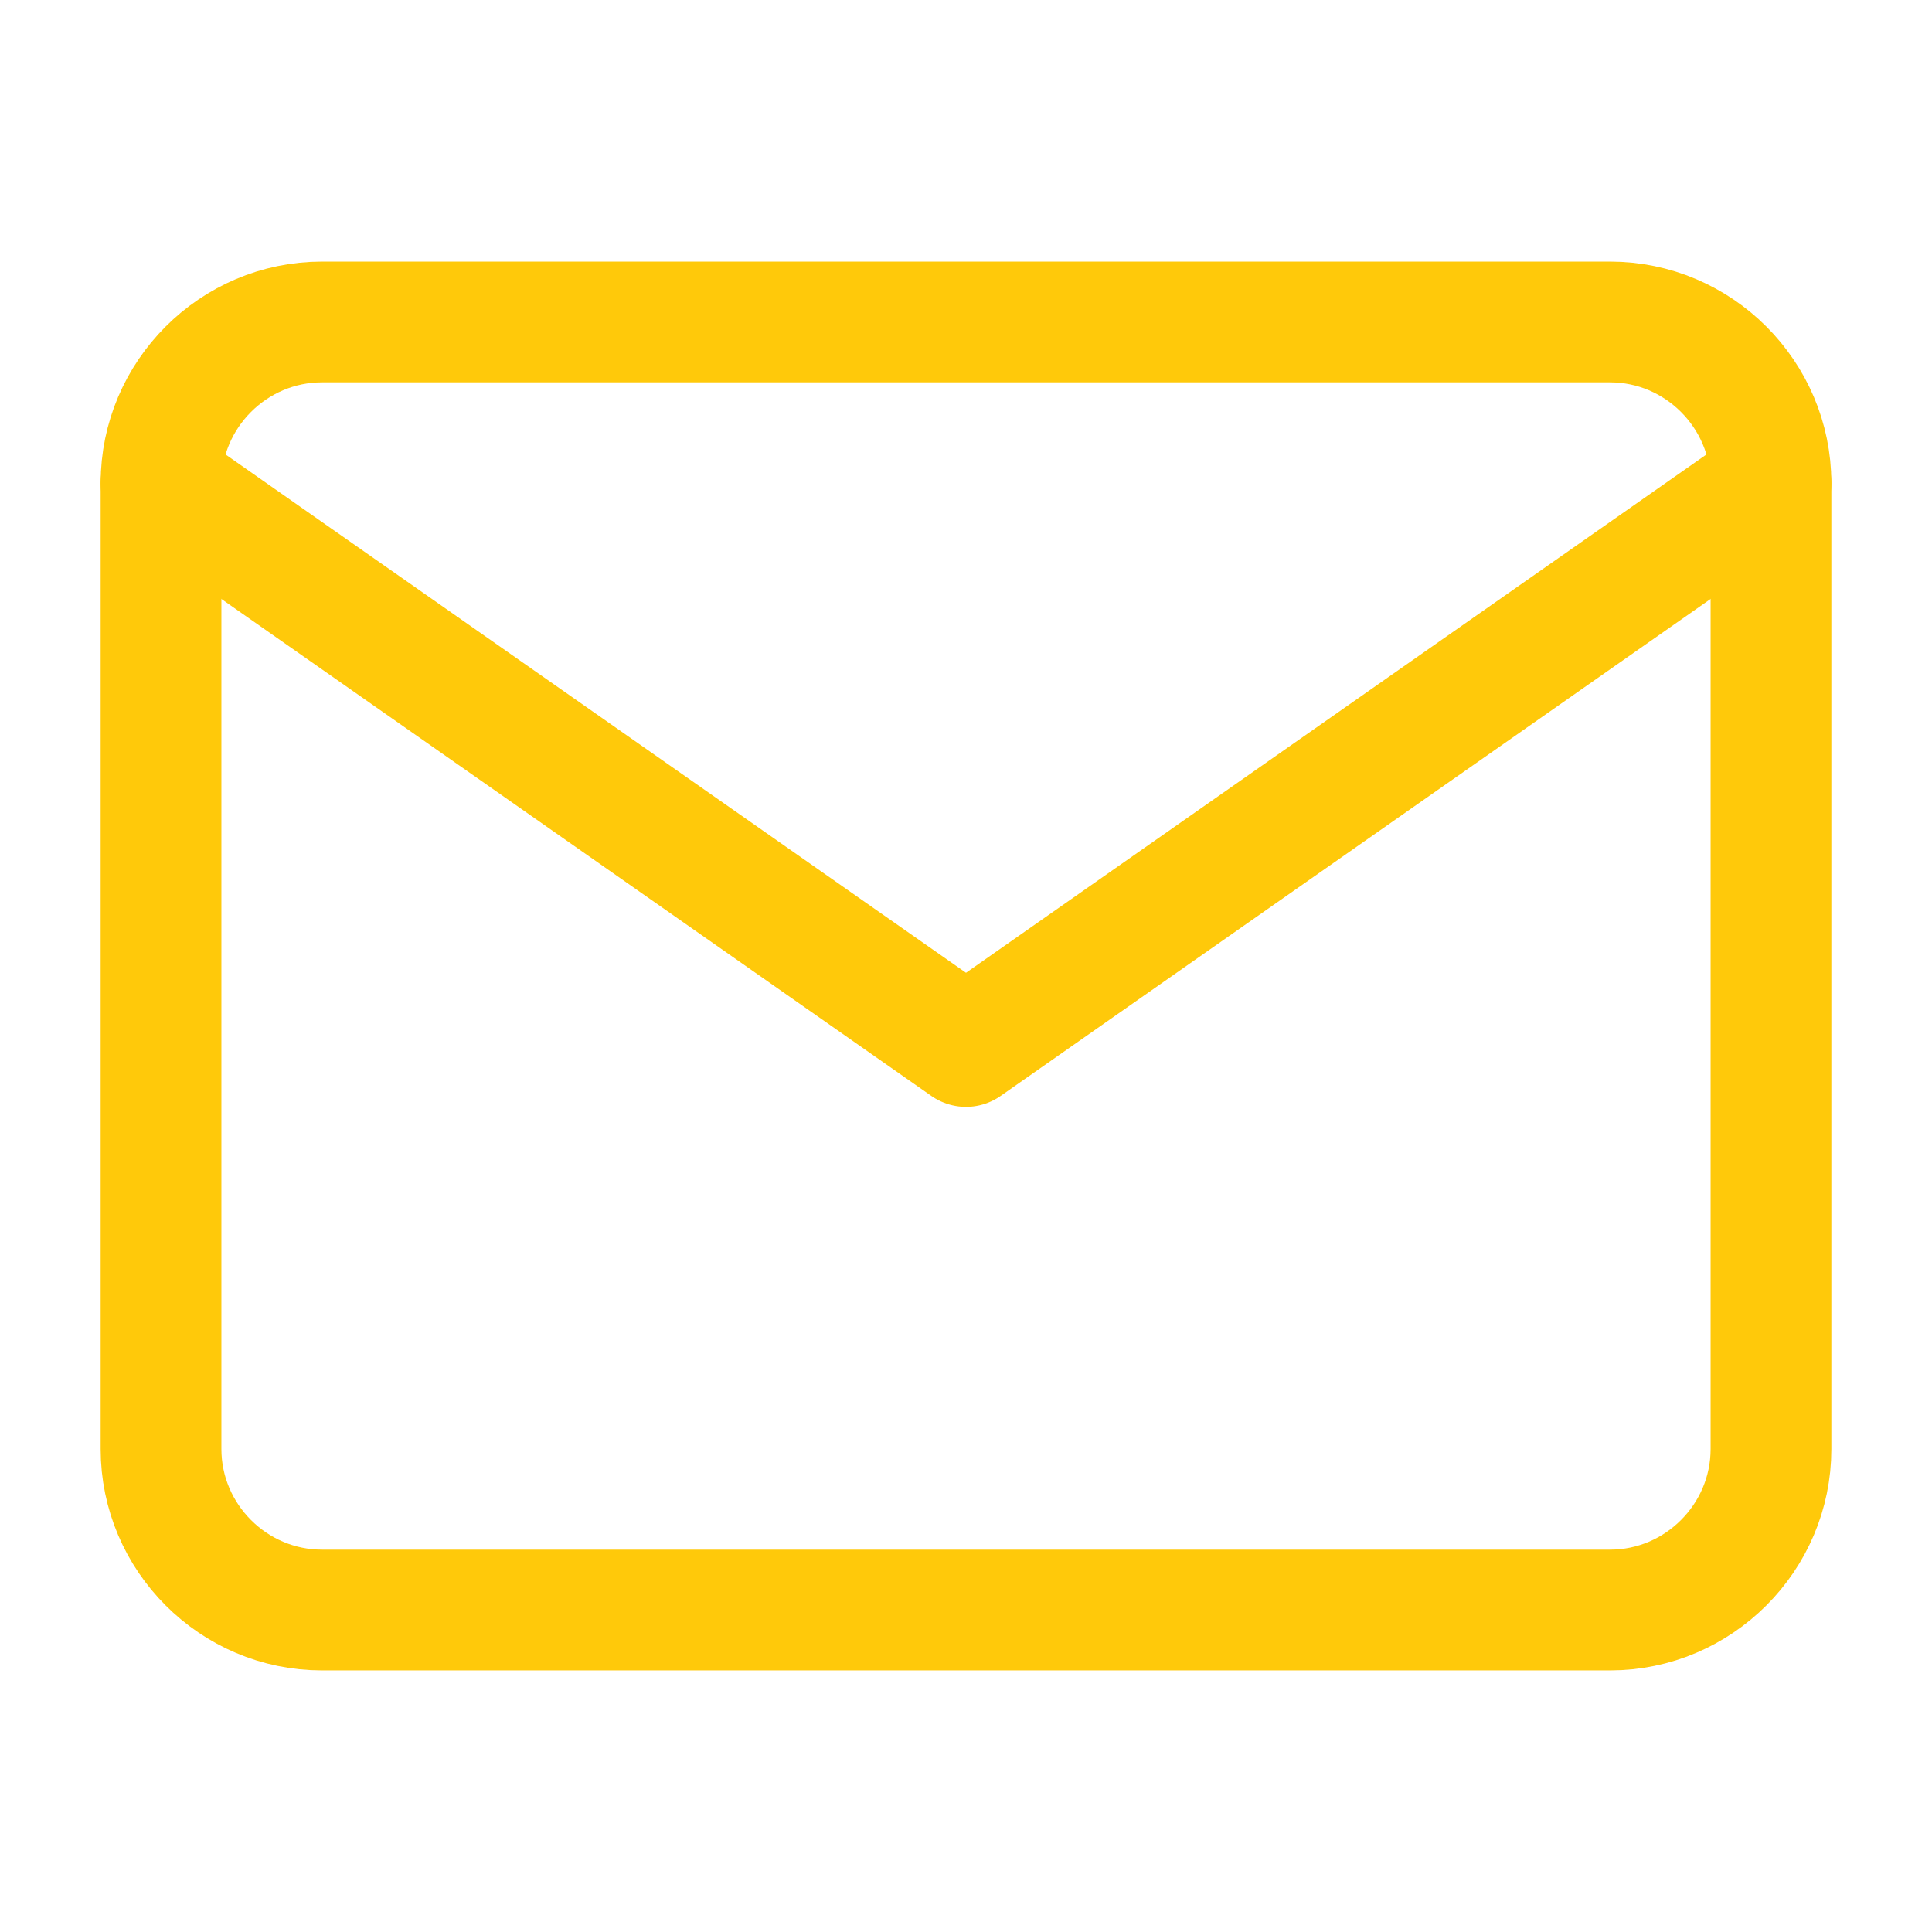 <svg width="32" height="32" viewBox="0 0 32 32" fill="none" xmlns="http://www.w3.org/2000/svg">
<path d="M5.333 5.333H26.667C28.133 5.333 29.333 6.533 29.333 8V24C29.333 25.467 28.133 26.667 26.667 26.667H5.333C3.867 26.667 2.667 25.467 2.667 24V8C2.667 6.533 3.867 5.333 5.333 5.333Z" stroke="#FFC90A" stroke-width="2" stroke-linecap="round" stroke-linejoin="round"/>
<path d="M29.333 8L16 17.333L2.667 8" stroke="#FFC90A" stroke-width="2" stroke-linecap="round" stroke-linejoin="round"/>
</svg>

